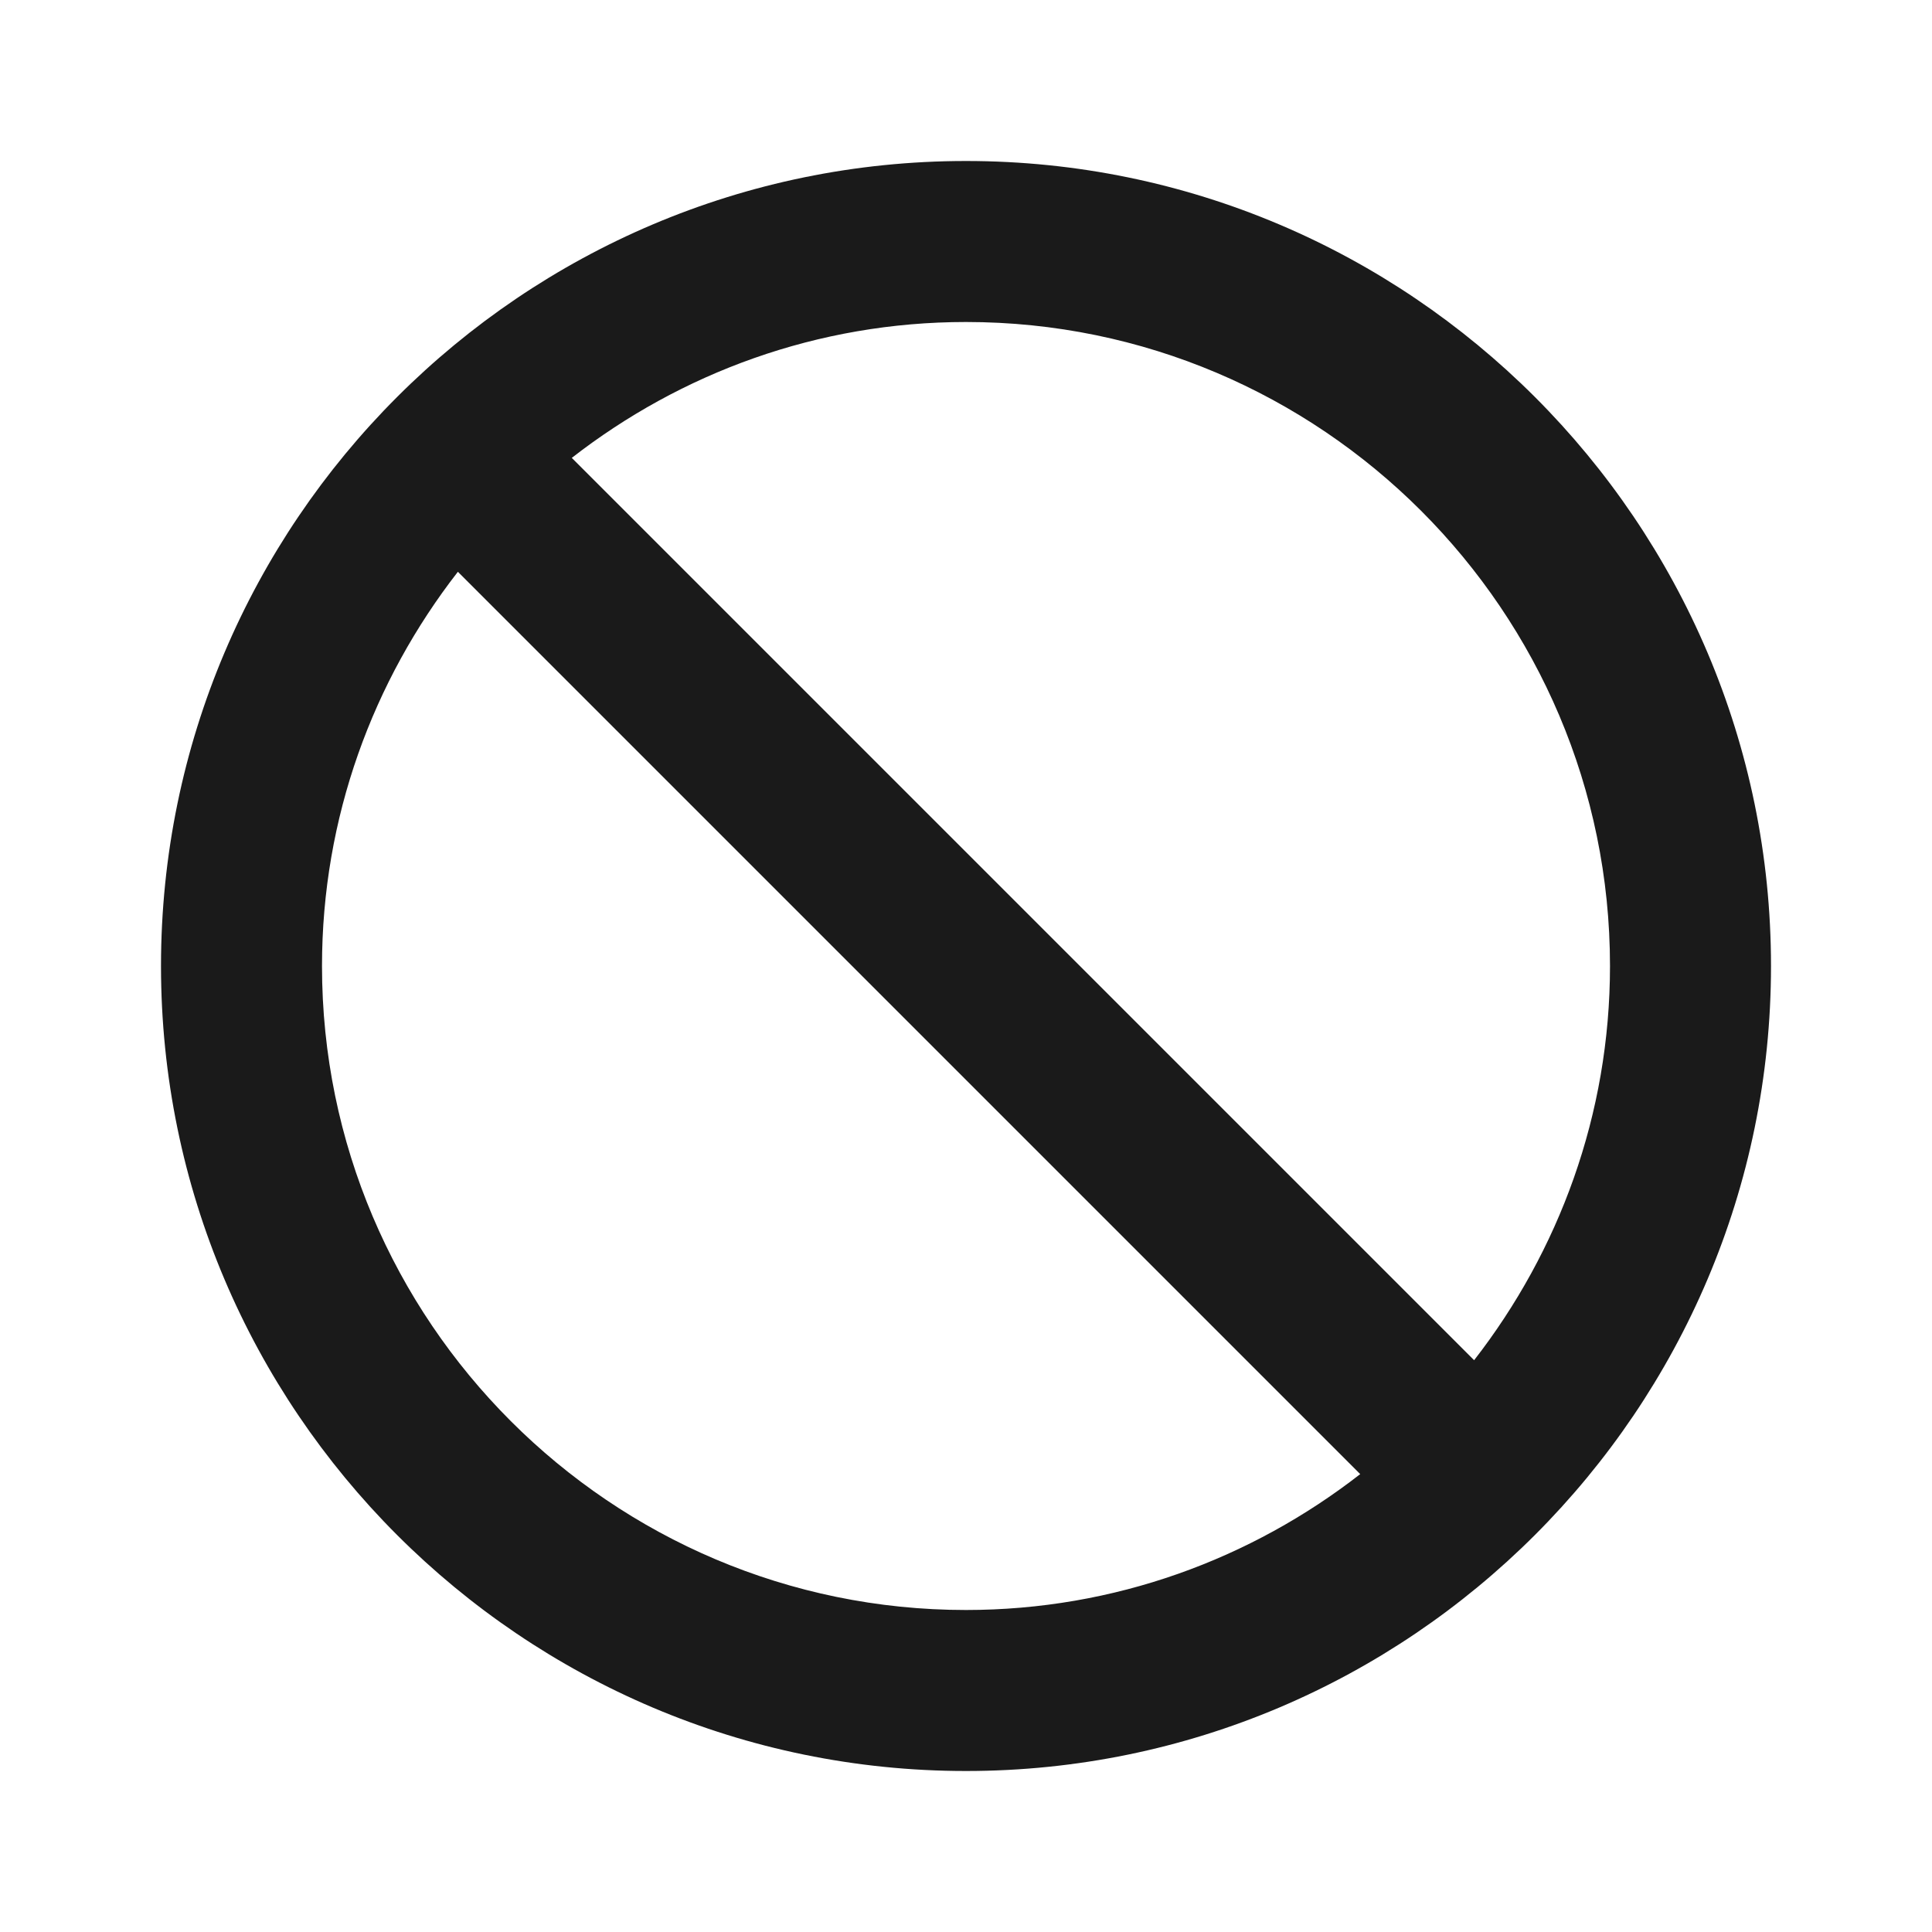 <svg width="24" height="24" viewBox="0 0 24 24" fill="none" xmlns="http://www.w3.org/2000/svg">
<path d="M12 2C6.486 2 2 6.486 2 12C2 17.514 6.486 22 12 22C17.514 22 22 17.514 22 12C22 6.486 17.514 2 12 2ZM4 12C4 10.154 4.634 8.458 5.688 7.103L16.897 18.312C15.543 19.366 13.846 20 12 20C7.589 20 4 16.411 4 12ZM18.312 16.897L7.103 5.688C8.458 4.634 10.154 4 12 4C16.411 4 20 7.589 20 12C20 13.846 19.365 15.542 18.312 16.897Z" fill="#1A1A1A"/>
</svg>

